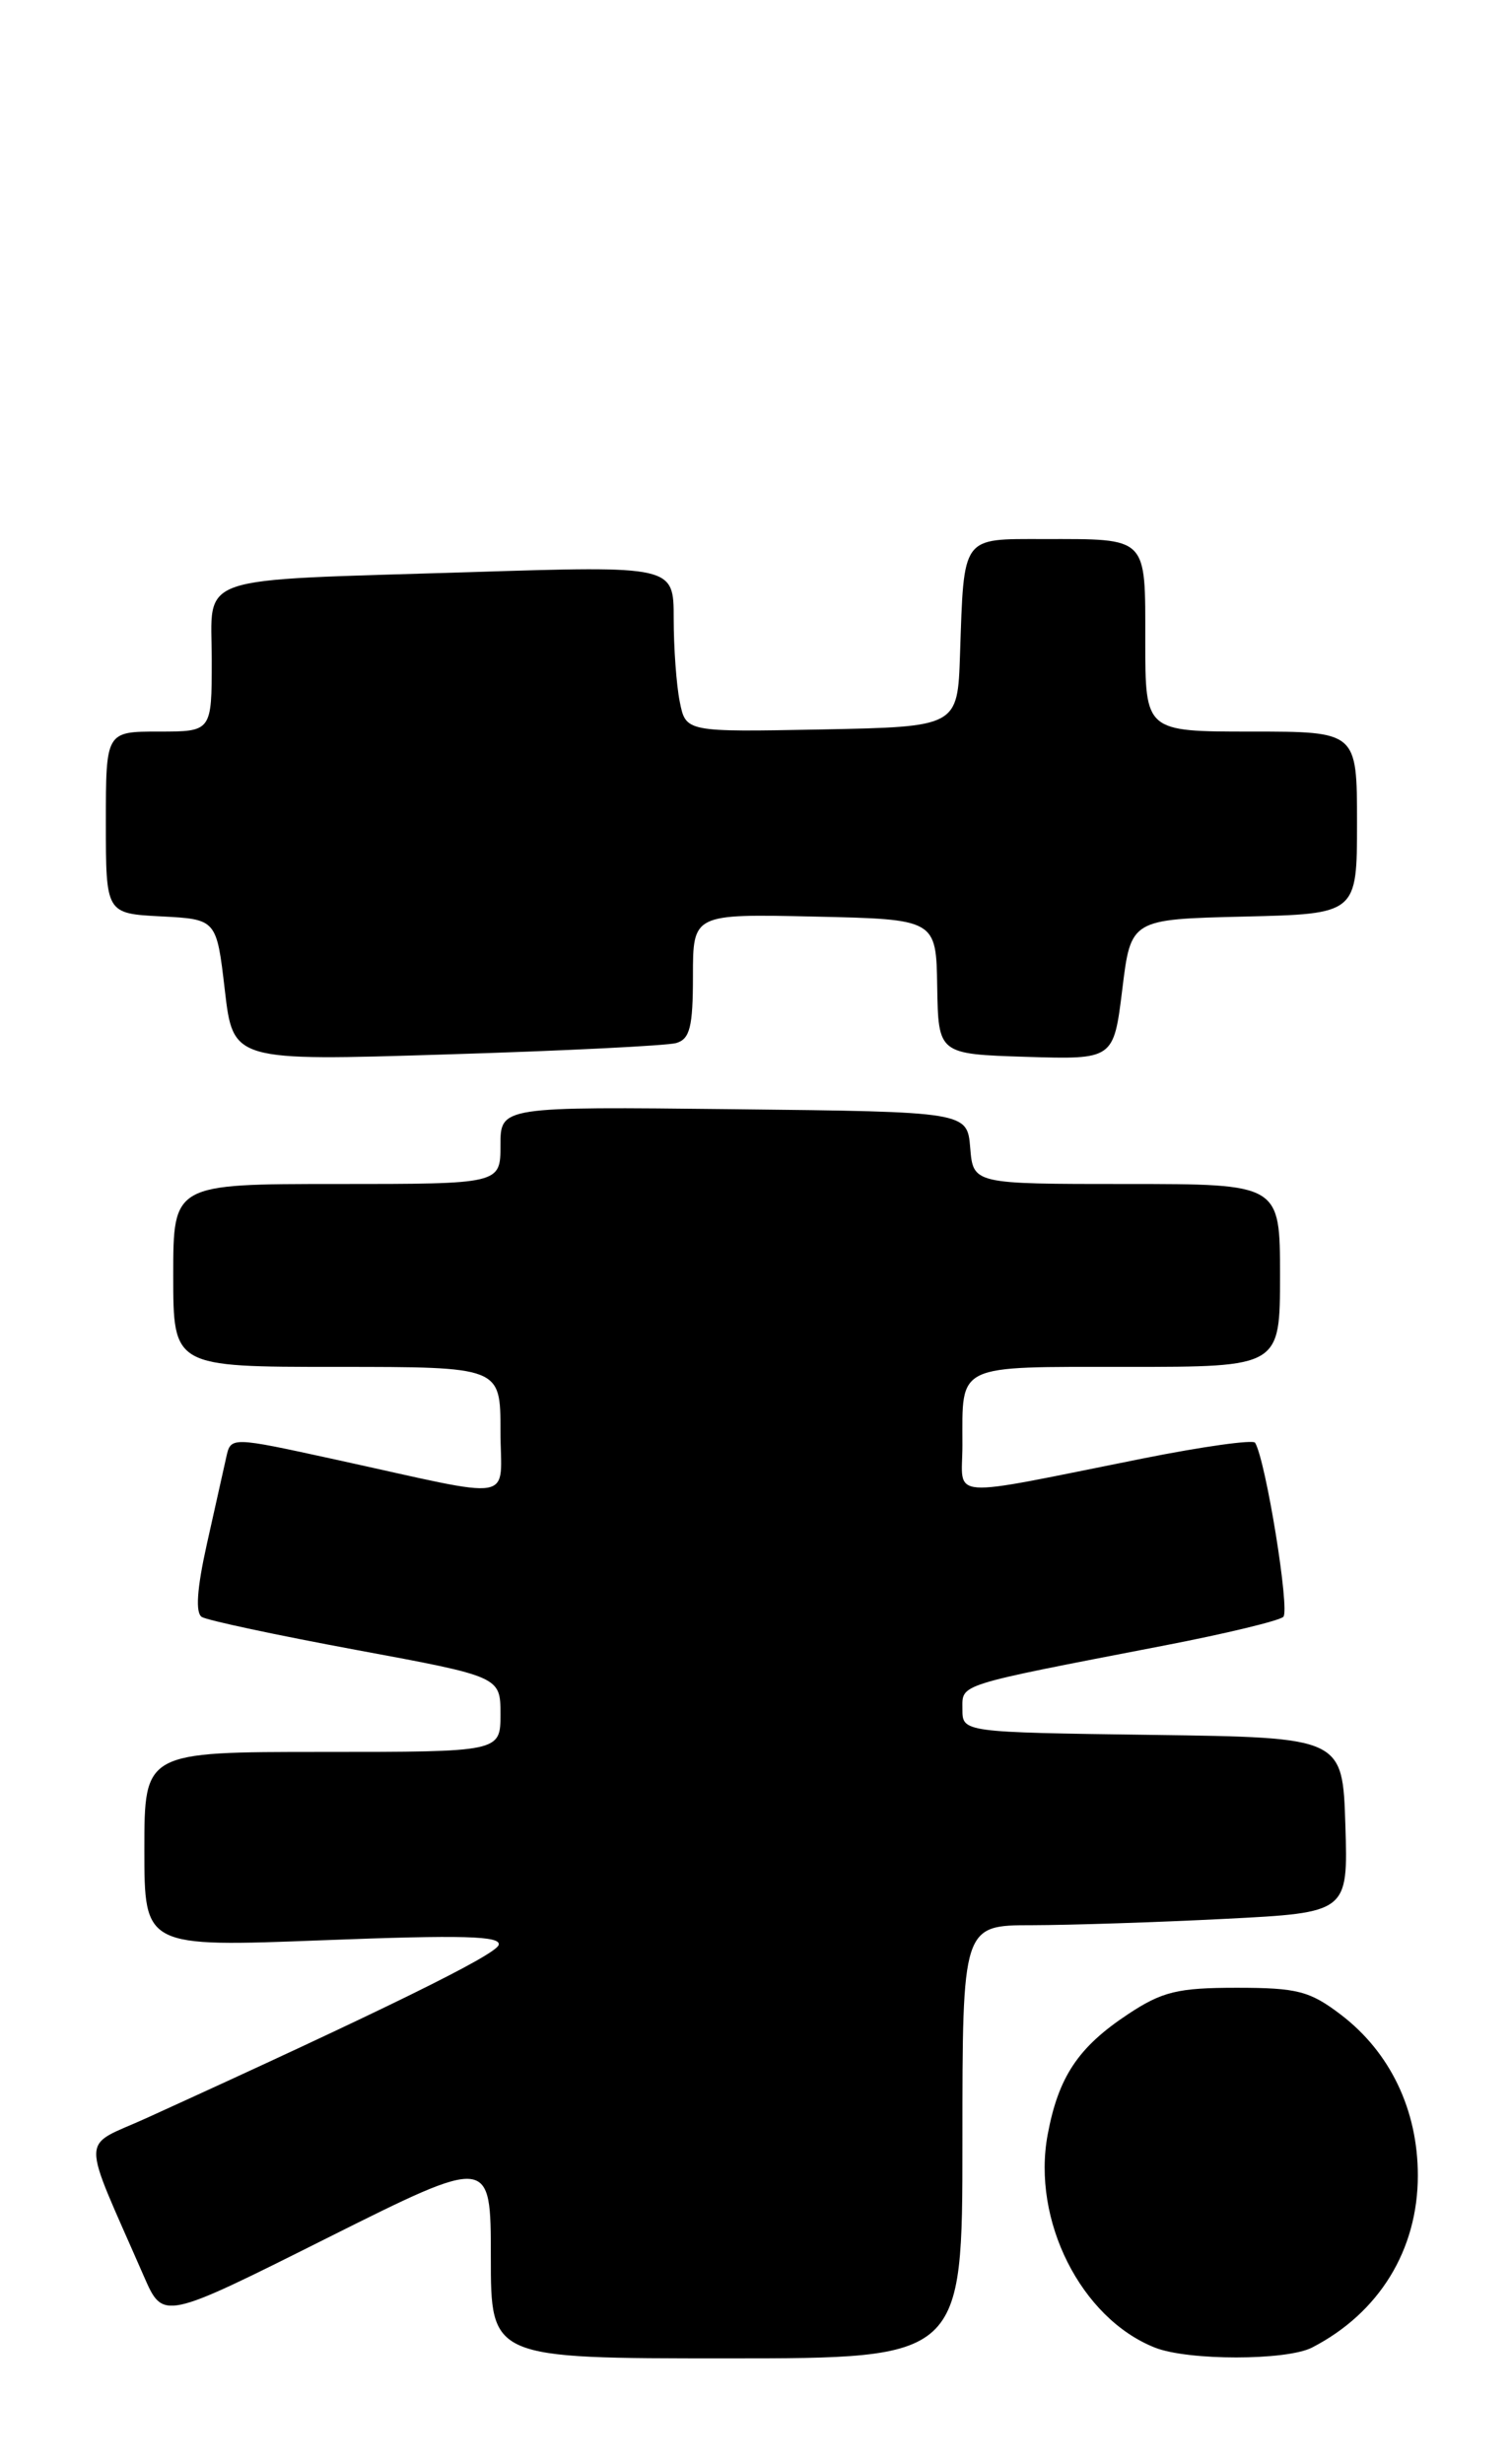 <?xml version="1.0" encoding="UTF-8" standalone="no"?>
<!DOCTYPE svg PUBLIC "-//W3C//DTD SVG 1.1//EN" "http://www.w3.org/Graphics/SVG/1.1/DTD/svg11.dtd" >
<svg xmlns="http://www.w3.org/2000/svg" xmlns:xlink="http://www.w3.org/1999/xlink" version="1.1" viewBox="0 0 157 256">
 <g >
 <path fill="currentColor"
d=" M 100.00 222.50 C 100.00 200.00 100.00 200.00 107.25 200.00 C 111.24 199.99 120.25 199.70 127.29 199.34 C 140.07 198.69 140.07 198.69 139.79 189.59 C 139.50 180.50 139.50 180.50 119.75 180.23 C 100.00 179.96 100.00 179.96 100.00 177.56 C 100.00 174.90 99.18 175.16 121.00 170.94 C 127.33 169.72 132.88 168.38 133.34 167.97 C 134.05 167.34 131.53 151.74 130.41 149.88 C 130.21 149.54 124.97 150.27 118.77 151.51 C 97.90 155.68 100.00 155.83 100.00 150.13 C 100.00 141.61 99.18 142.00 117.11 142.00 C 133.00 142.00 133.00 142.00 133.00 132.50 C 133.00 123.00 133.00 123.00 117.06 123.00 C 101.12 123.00 101.12 123.00 100.81 119.25 C 100.50 115.50 100.50 115.50 76.25 115.23 C 52.00 114.96 52.00 114.96 52.00 118.98 C 52.00 123.00 52.00 123.00 35.00 123.00 C 18.00 123.00 18.00 123.00 18.00 132.50 C 18.00 142.00 18.00 142.00 35.00 142.00 C 52.00 142.00 52.00 142.00 52.00 148.61 C 52.00 156.22 54.16 155.84 34.74 151.60 C 23.98 149.25 23.98 149.25 23.51 151.38 C 23.25 152.54 22.34 156.62 21.49 160.42 C 20.46 165.05 20.29 167.56 20.97 167.98 C 21.54 168.33 28.75 169.87 37.00 171.40 C 52.00 174.18 52.00 174.18 52.00 178.09 C 52.00 182.00 52.00 182.00 33.50 182.00 C 15.00 182.00 15.00 182.00 15.00 192.14 C 15.00 202.28 15.00 202.28 33.61 201.56 C 48.11 201.00 52.13 201.11 51.81 202.06 C 51.46 203.12 39.89 208.81 15.26 220.02 C 8.28 223.20 8.31 221.26 14.97 236.52 C 16.95 241.04 16.95 241.04 33.97 232.51 C 51.00 223.99 51.00 223.99 51.00 234.49 C 51.00 245.00 51.00 245.00 75.50 245.00 C 100.00 245.00 100.00 245.00 100.00 222.50 Z  M 136.32 243.88 C 143.29 240.29 147.32 233.75 147.32 226.00 C 147.32 219.20 144.45 213.21 139.34 209.31 C 136.10 206.84 134.80 206.50 128.50 206.50 C 122.38 206.50 120.76 206.89 117.20 209.25 C 112.03 212.67 109.98 215.75 108.86 221.74 C 107.19 230.65 112.32 240.84 120.00 243.88 C 123.44 245.25 133.66 245.24 136.32 243.88 Z  M 70.25 108.36 C 71.68 107.95 72.00 106.70 72.00 101.40 C 72.00 94.94 72.00 94.94 84.63 95.22 C 97.27 95.50 97.27 95.50 97.38 102.50 C 97.50 109.50 97.50 109.50 106.61 109.79 C 115.71 110.07 115.71 110.07 116.61 102.79 C 117.50 95.50 117.50 95.50 129.25 95.22 C 141.00 94.94 141.00 94.94 141.00 85.47 C 141.00 76.00 141.00 76.00 130.00 76.00 C 119.00 76.00 119.00 76.00 119.00 66.61 C 119.00 55.66 119.34 56.00 108.44 56.00 C 99.86 56.00 100.17 55.56 99.75 68.00 C 99.50 75.50 99.50 75.50 85.38 75.78 C 71.26 76.05 71.26 76.05 70.63 72.90 C 70.28 71.17 70.00 67.28 70.00 64.26 C 70.00 58.77 70.00 58.77 48.75 59.44 C 19.67 60.35 22.00 59.56 22.00 68.58 C 22.00 76.00 22.00 76.00 16.50 76.00 C 11.00 76.00 11.00 76.00 11.00 85.45 C 11.00 94.90 11.00 94.90 16.75 95.20 C 22.50 95.50 22.50 95.50 23.36 102.86 C 24.22 110.23 24.22 110.23 46.36 109.54 C 58.54 109.17 69.29 108.63 70.25 108.36 Z "/>
</g>
</svg>